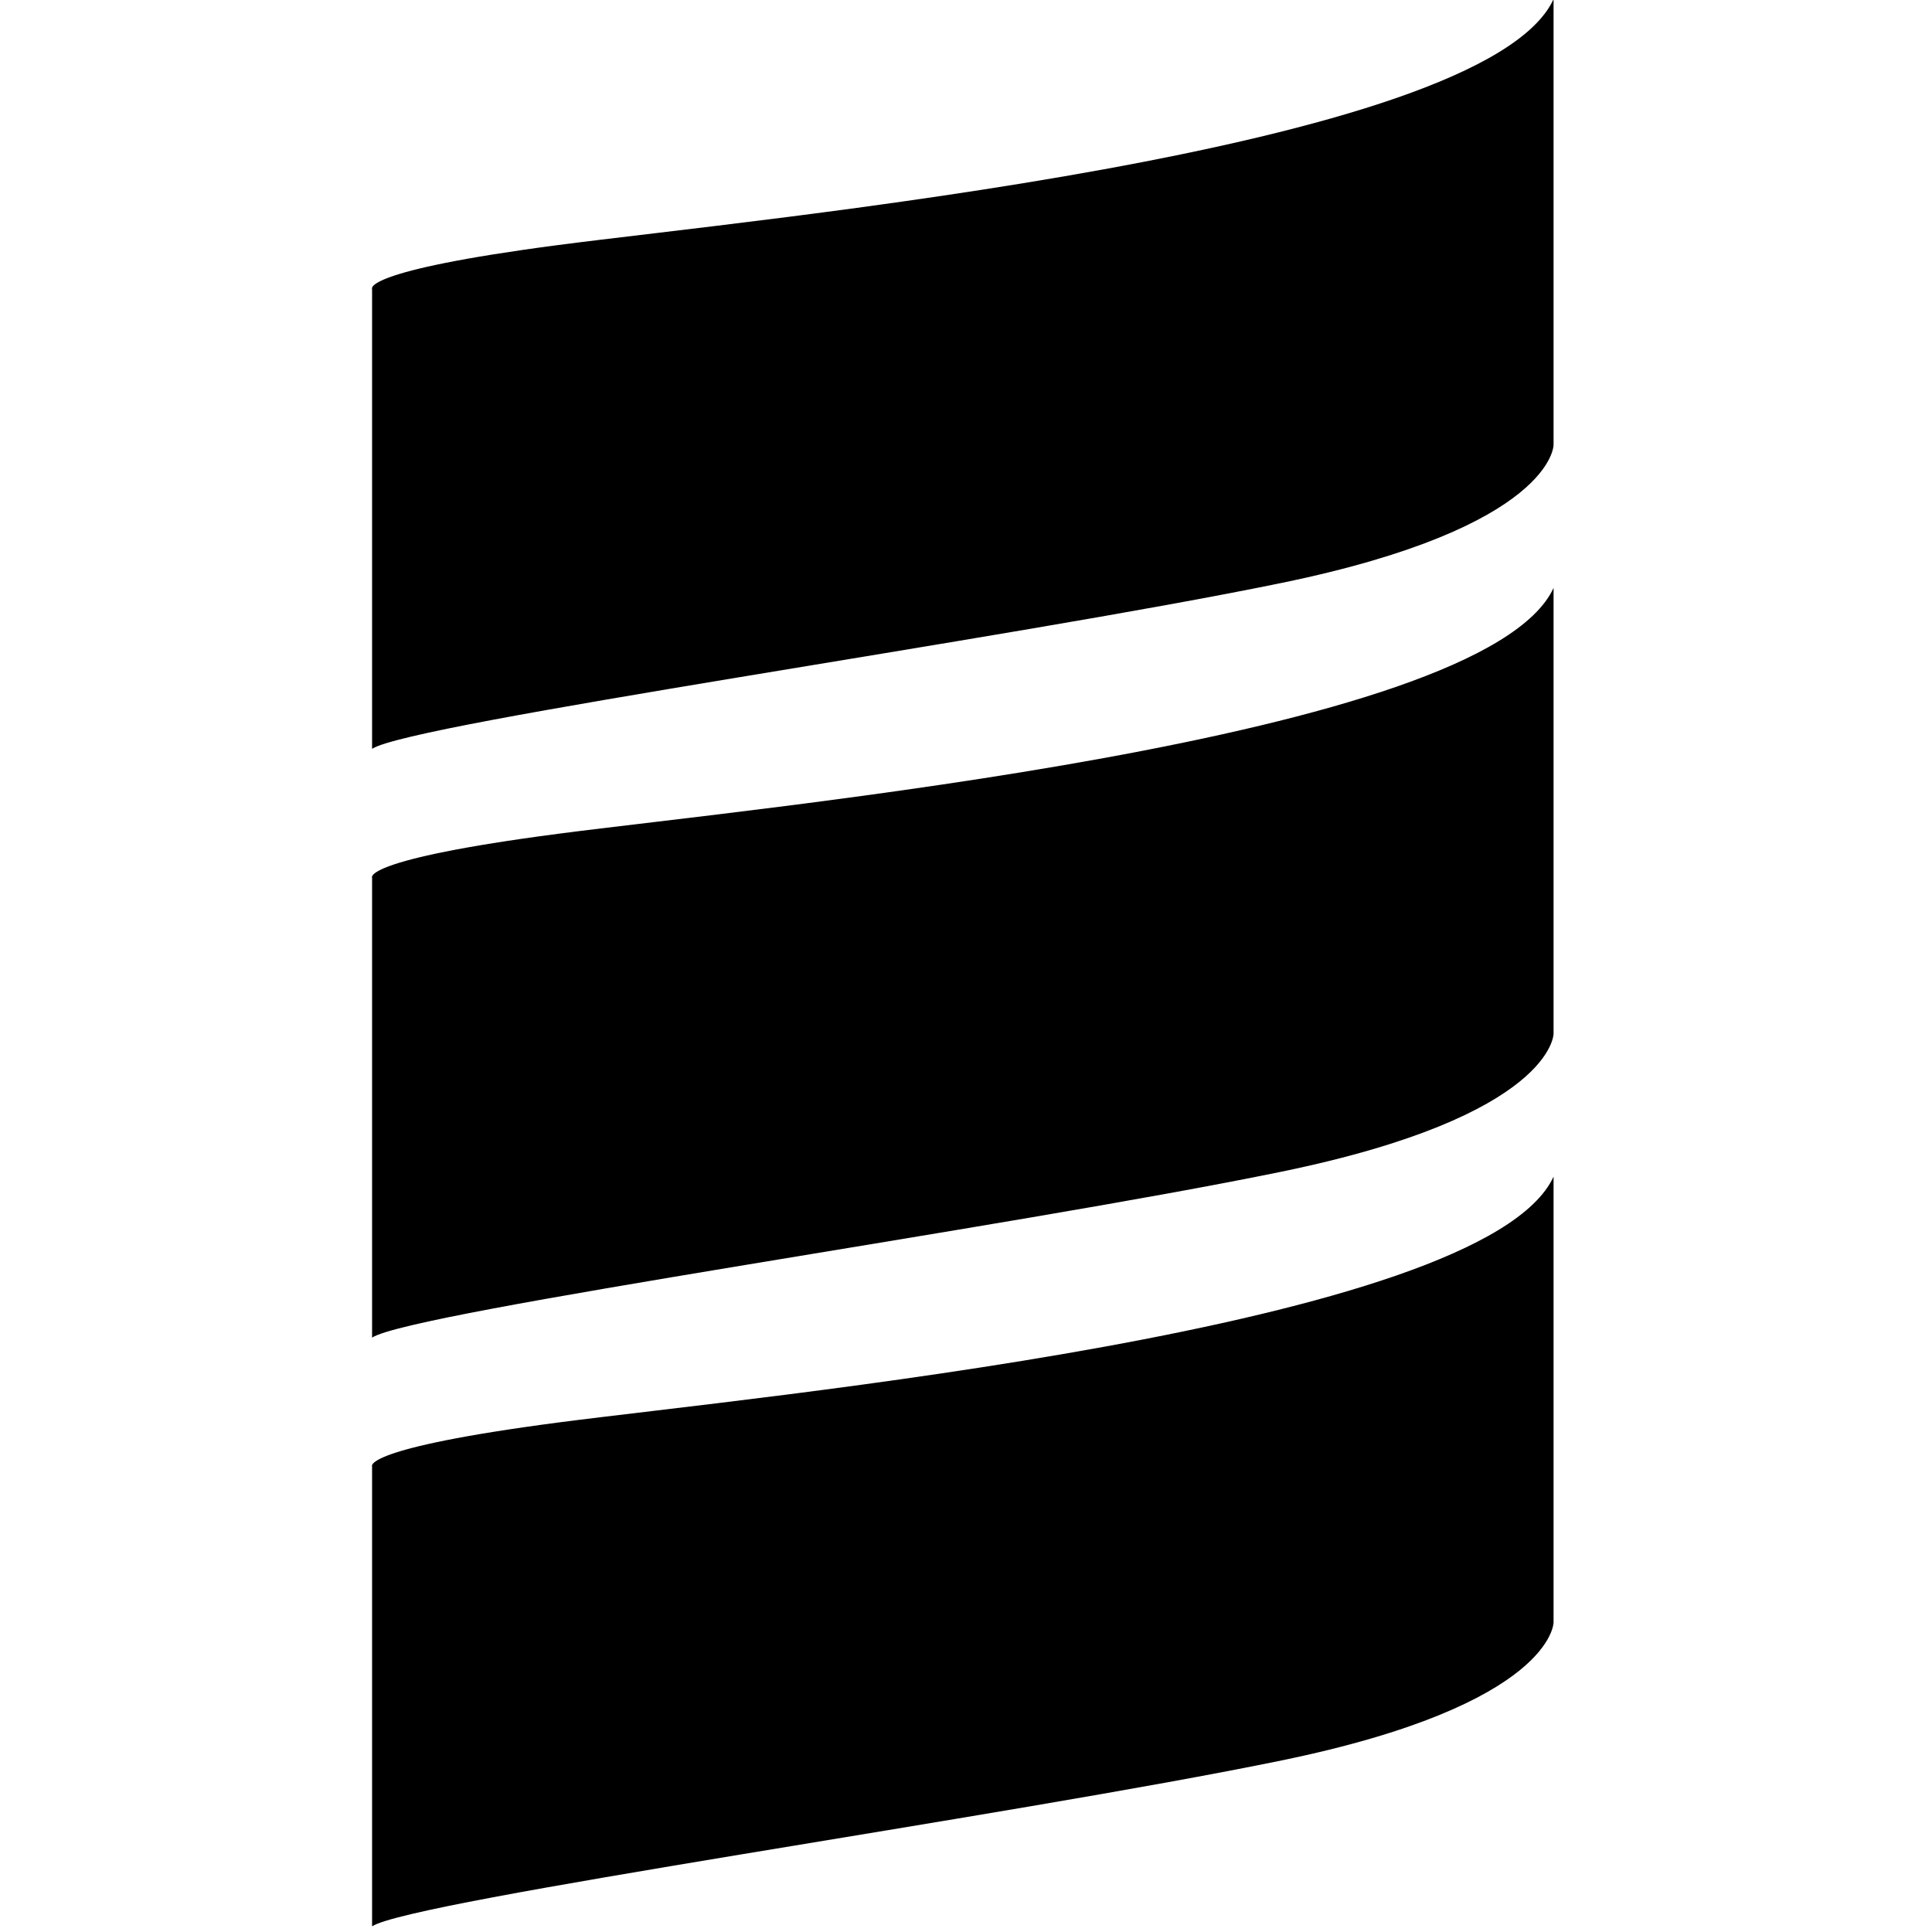 <?xml version="1.0" encoding="UTF-8" standalone="no"?>
<svg
   xmlns:dc="http://purl.org/dc/elements/1.1/"
   xmlns:cc="http://creativecommons.org/ns#"
   xmlns:rdf="http://www.w3.org/1999/02/22-rdf-syntax-ns#"
   xmlns:svg="http://www.w3.org/2000/svg"
   xmlns="http://www.w3.org/2000/svg"
   xmlns:sodipodi="http://sodipodi.sourceforge.net/DTD/sodipodi-0.dtd"
   xmlns:inkscape="http://www.inkscape.org/namespaces/inkscape"
   width="16"
   height="16"
   viewBox="0 0 16 16"
   id="svg2"
   version="1.1"
   inkscape:version="0.91 r13725"
   sodipodi:docname="scala.svg">
  <defs
     id="defs10" />
  <sodipodi:namedview
     pagecolor="#ffffff"
     bordercolor="#666666"
     borderopacity="1"
     objecttolerance="10"
     gridtolerance="10"
     guidetolerance="10"
     inkscape:pageopacity="0"
     inkscape:pageshadow="2"
     inkscape:window-width="786"
     inkscape:window-height="480"
     id="namedview8"
     showgrid="false"
     inkscape:zoom="0.4609375"
     inkscape:cx="256"
     inkscape:cy="256"
     inkscape:window-x="0"
     inkscape:window-y="0"
     inkscape:window-maximized="0"
     inkscape:current-layer="svg2" />
  <g
     id="g4"
     style="clip-rule:evenodd;fill:#000000;fill-rule:evenodd"
     transform="matrix(0.042,0,0,0.042,-2.779,-2.779)">
    <path
       d="m 372.498,66 0,87.907 c 0,0 0,16.164 -53.61,27.198 -53.611,11.042 -171.479,27.593 -179.354,32.714 l 0,-90.663 c 0,0 -2.375,-3.546 36.656,-8.667 C 215.212,109.36 358.701,95.96 372.498,66 Z m 0,116.095 0,87.9 c 0,0 0,16.162 -53.61,27.196 -53.611,11.042 -171.479,27.593 -179.354,32.723 l 0,-90.663 c 0,0 -2.375,-3.555 36.656,-8.676 39.022,-5.121 182.511,-18.529 196.308,-48.48 z m 0,116.086 0,87.9 c 0,0 0,16.162 -53.61,27.205 C 265.276,424.32 147.409,440.879 139.533,446 l 0,-90.663 c 0,0 -2.375,-3.545 36.656,-8.674 39.023,-5.121 182.512,-18.522 196.309,-48.482 z"
       id="path6"
       style="fill:#000000"
       inkscape:connector-curvature="0" />
  </g>
</svg>
